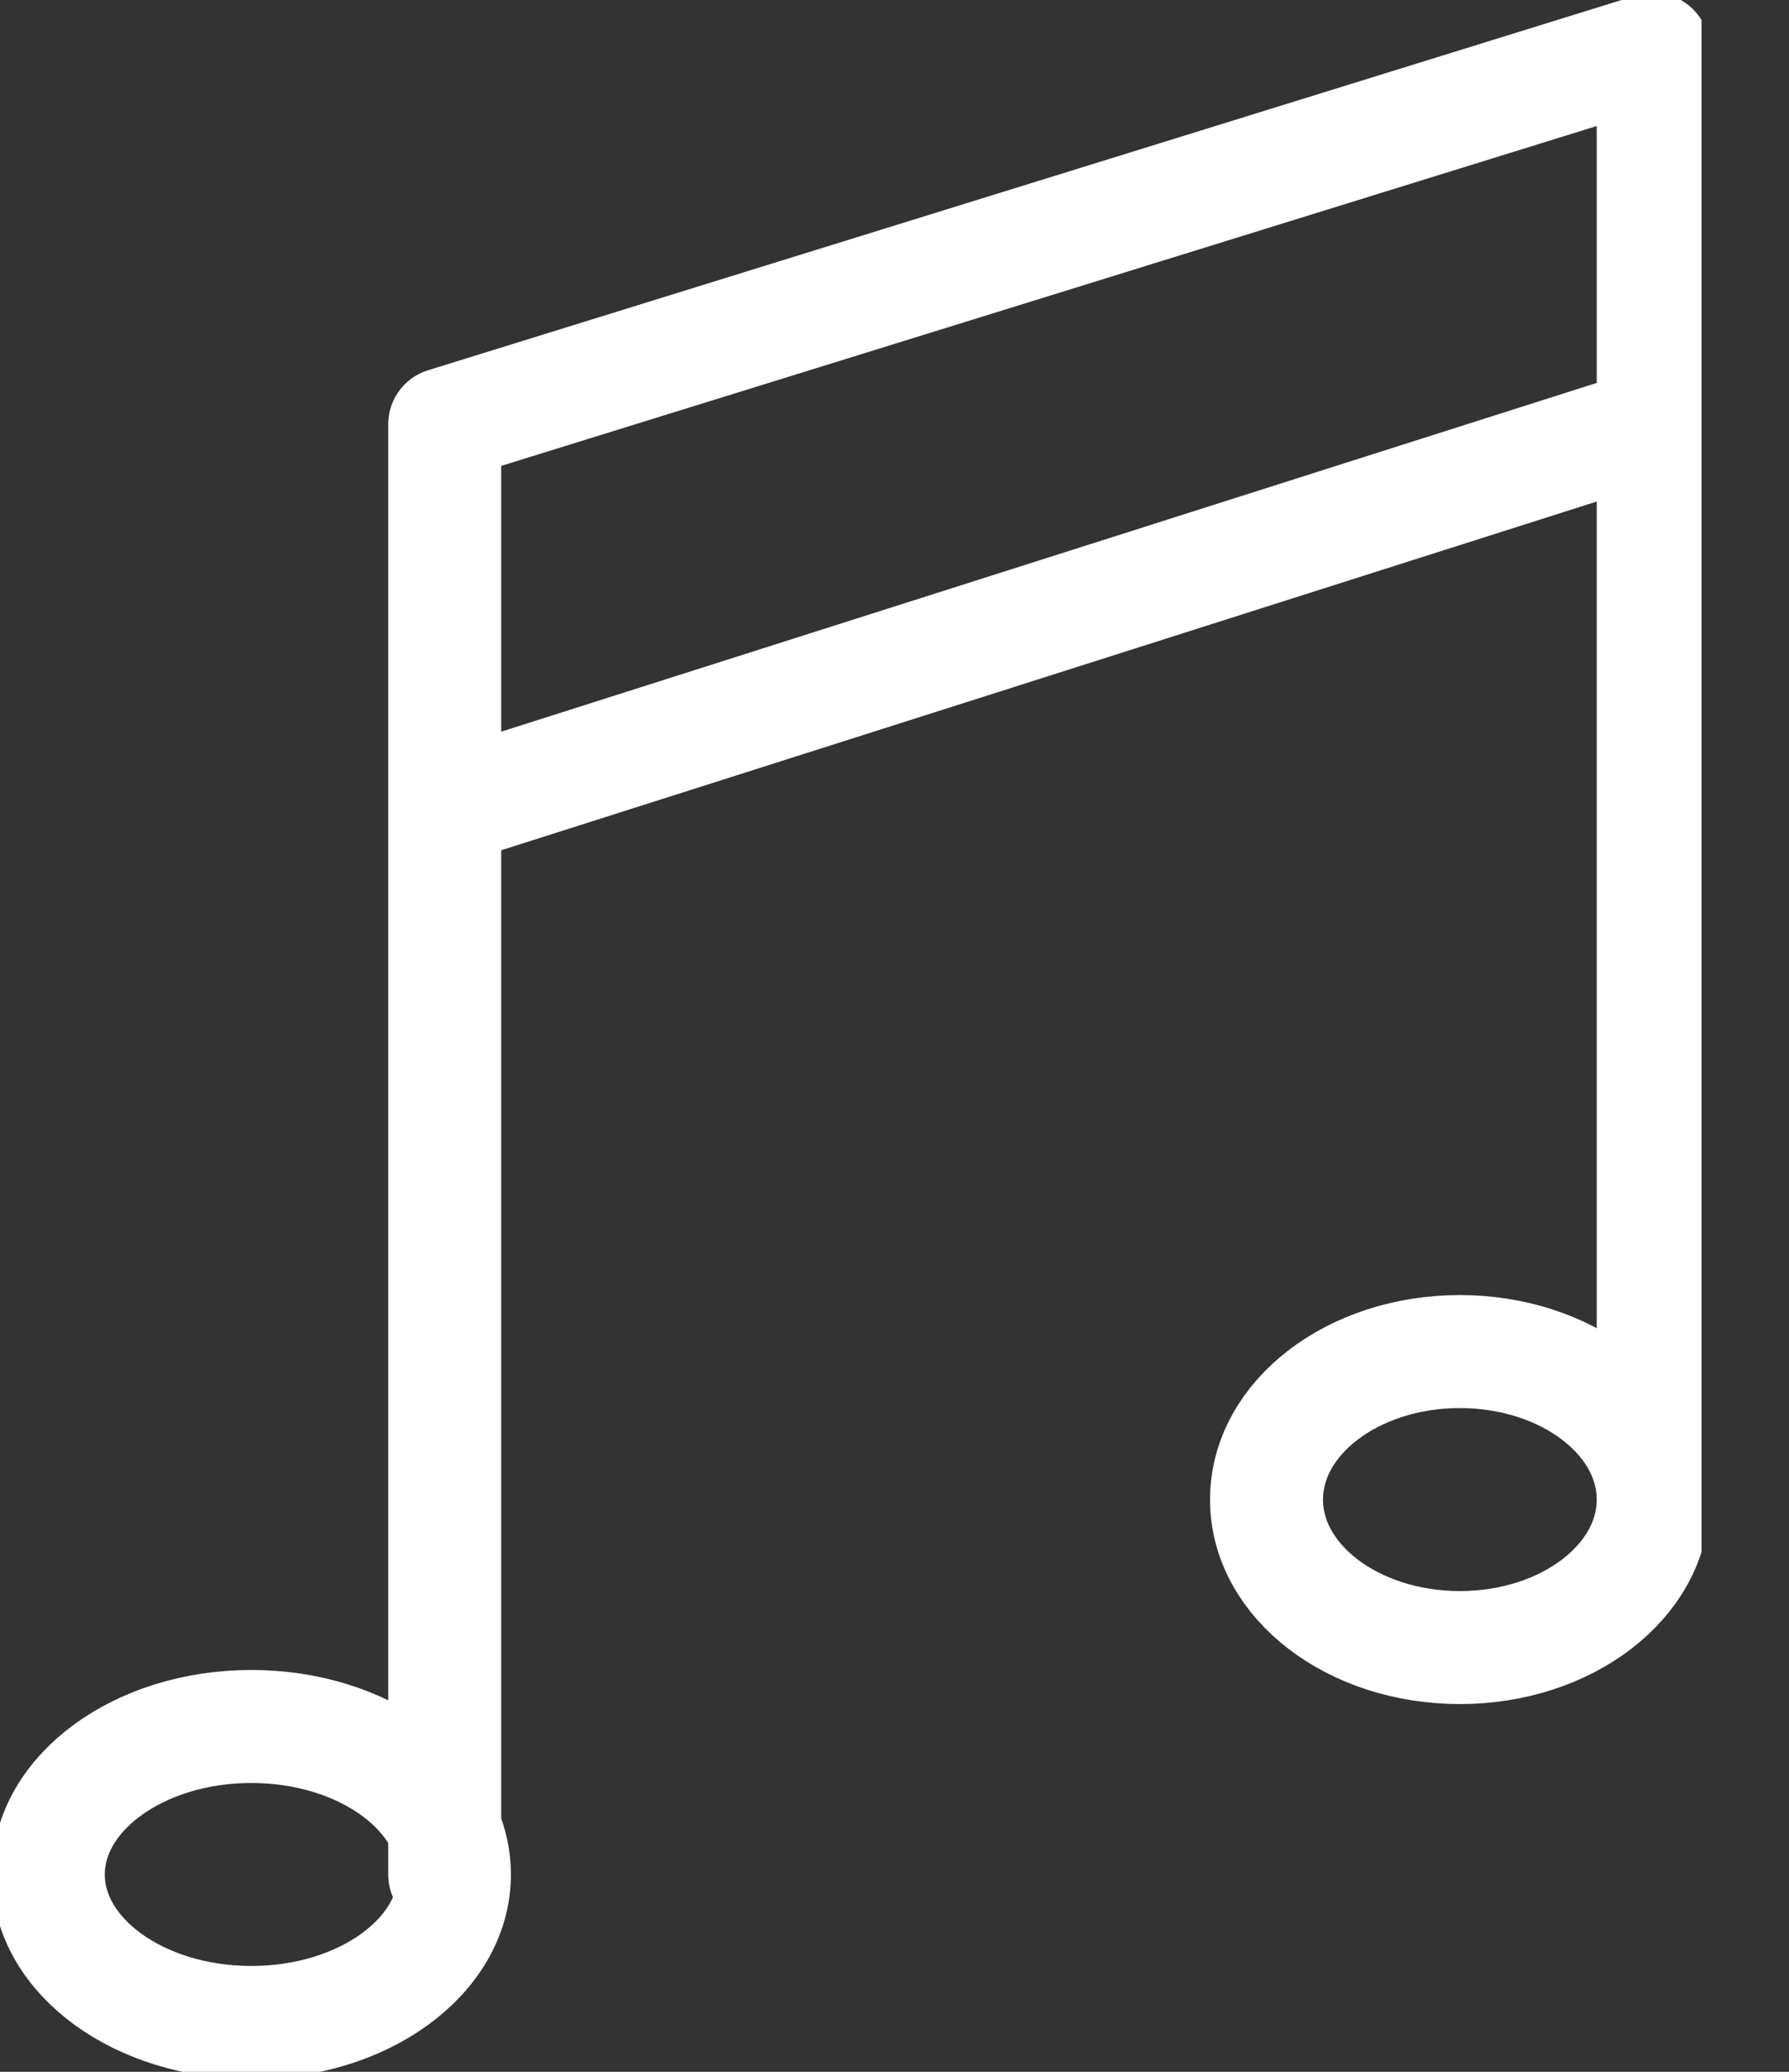 <svg width="19" height="22" viewBox="0 0 19 22" fill="none" xmlns="http://www.w3.org/2000/svg"><rect x="0" y="0" width="19" height="22" fill="#333333" stroke="none"/><g clip-path="url(#a)" stroke="#fff" stroke-width="1.2" stroke-miterlimit="10" stroke-linecap="round" stroke-linejoin="round"><path d="M17.558 4.505L4.723 8.59V4.505L17.558.524v3.98zM4.723 8.59v11.315m12.835-15.4v11.419M2.67 21.476c1.19 0 2.156-.703 2.156-1.571s-.966-1.572-2.157-1.572c-1.19 0-2.156.704-2.156 1.572 0 .868.966 1.571 2.156 1.571zm12.834-3.981c1.134 0 2.054-.703 2.054-1.571s-.92-1.572-2.054-1.572-2.053.704-2.053 1.572c0 .868.92 1.571 2.053 1.571z"/></g><defs><clipPath id="a"><path fill="#fff" d="M0 0h18.071v22H0z"/></clipPath></defs></svg>